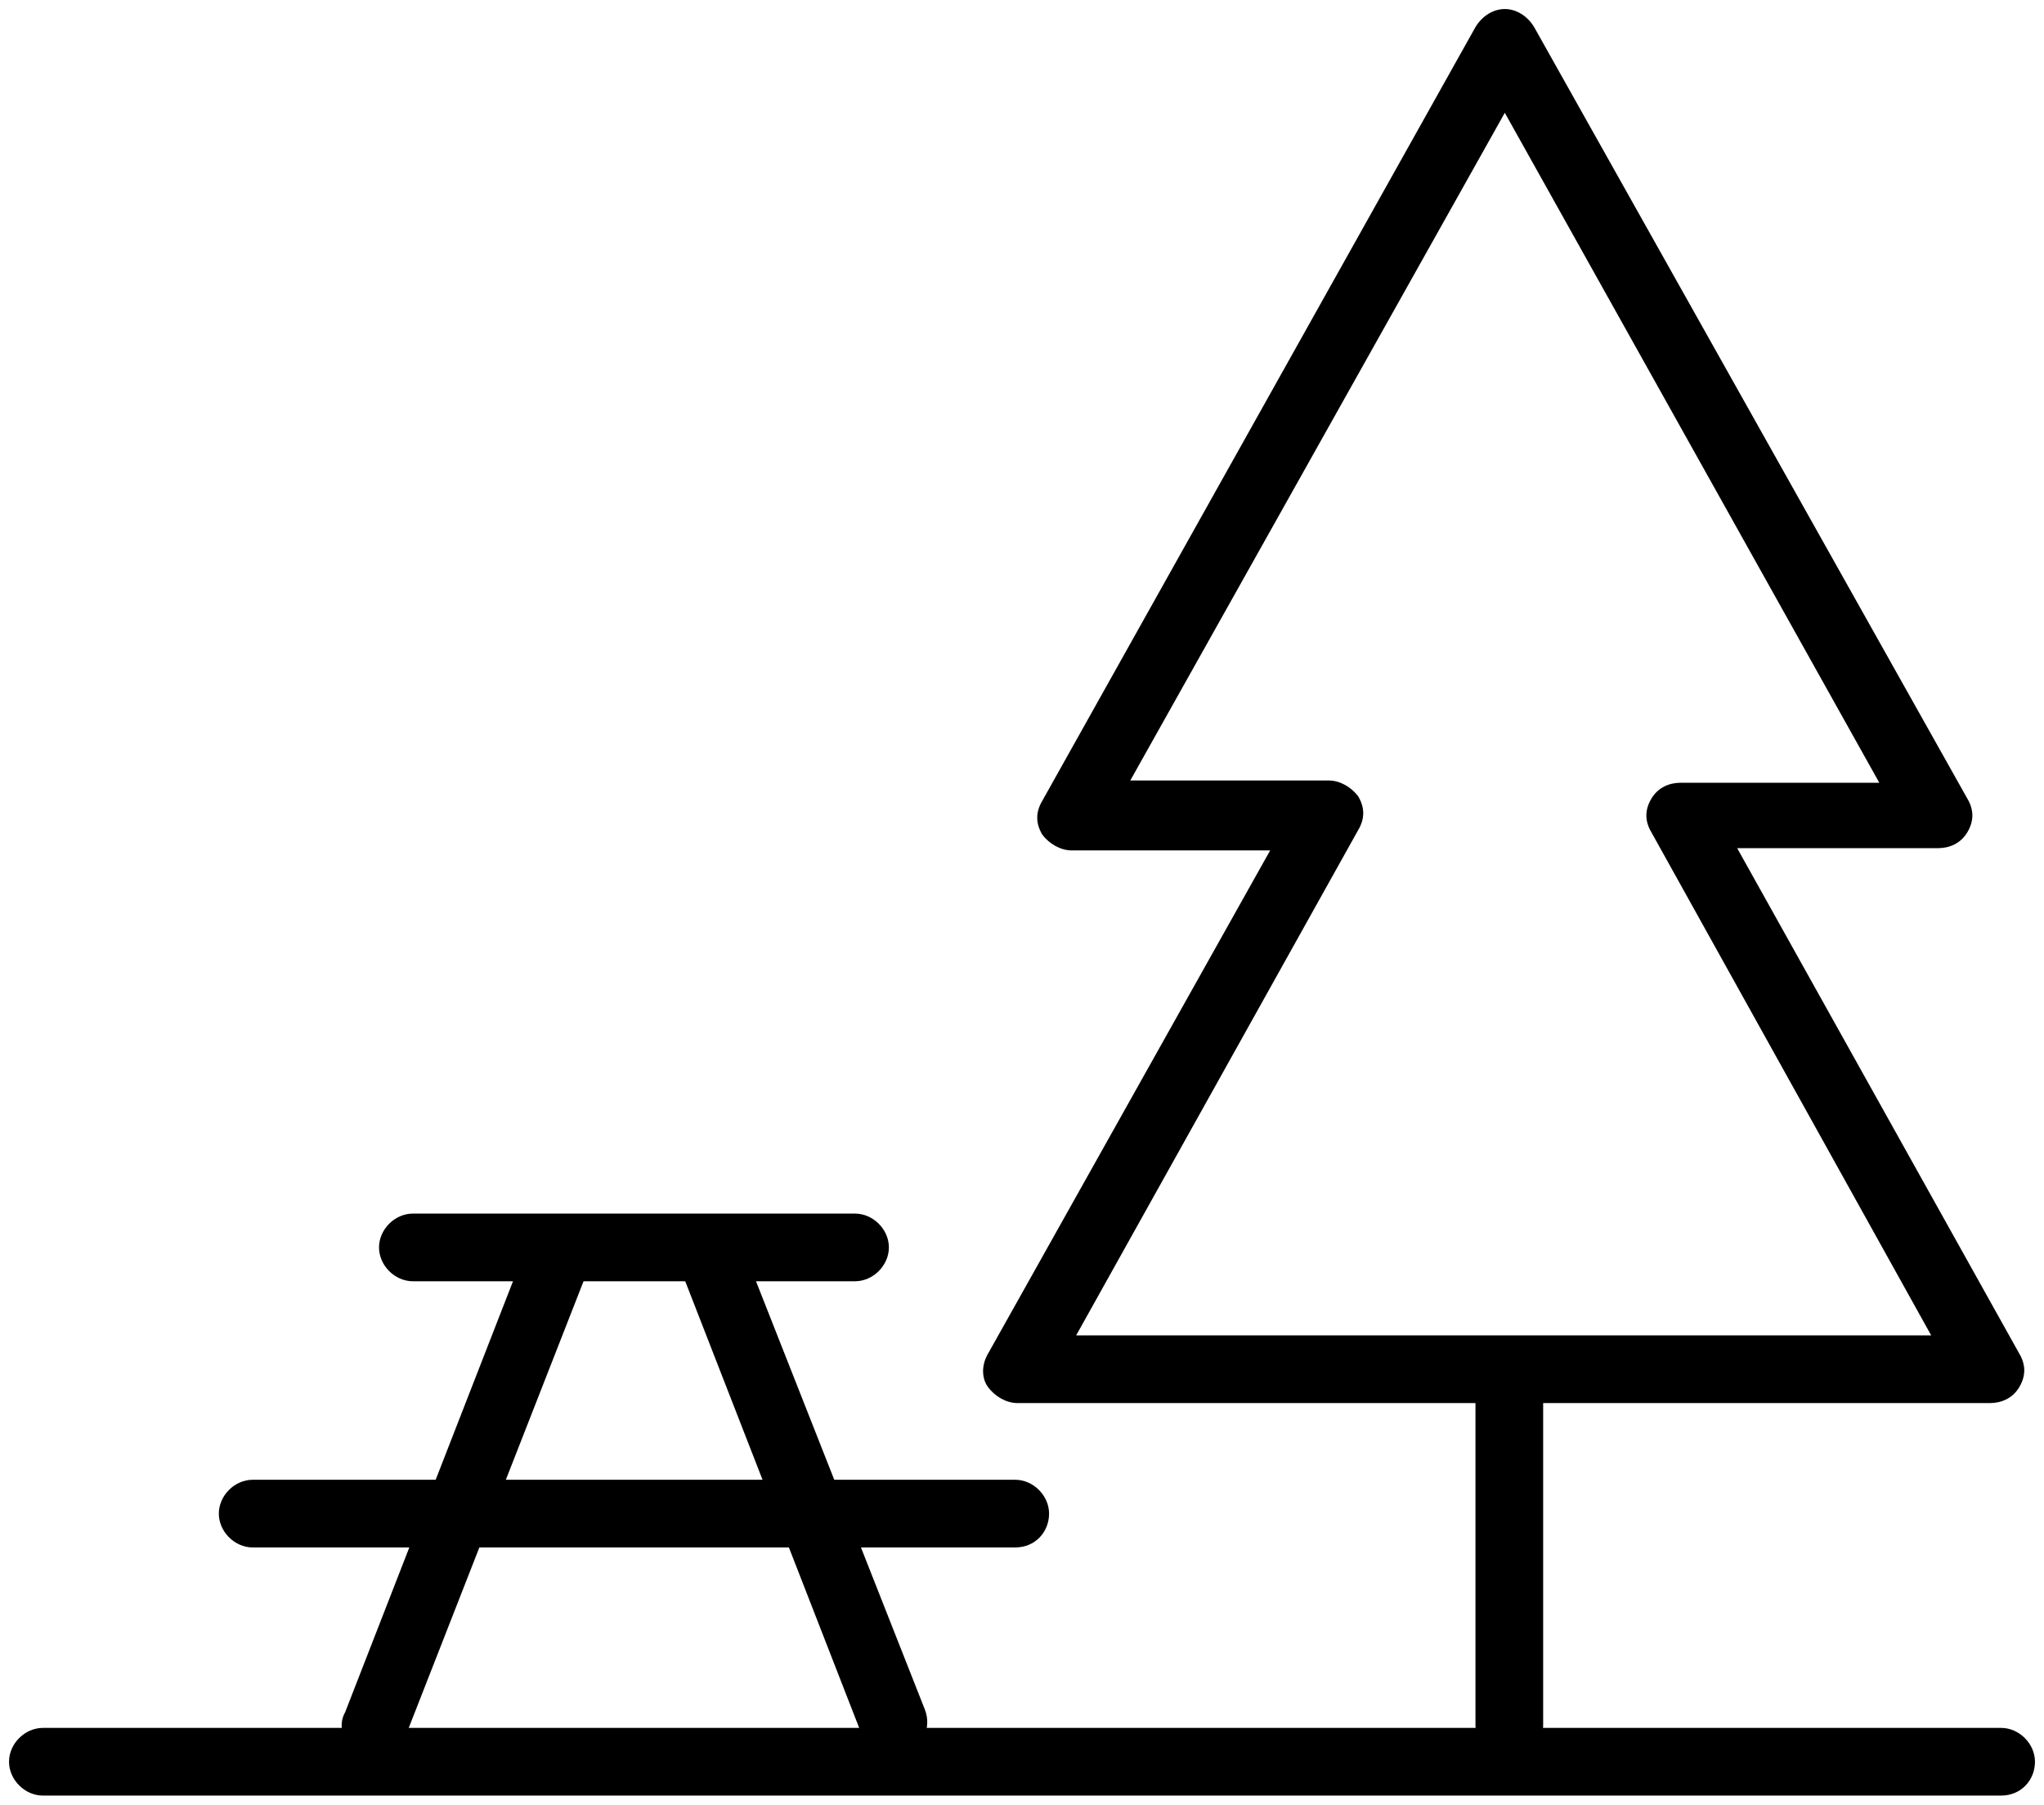 <svg xmlns="http://www.w3.org/2000/svg" xmlns:xlink="http://www.w3.org/1999/xlink" x="0px" y="0px" viewBox="0 0 90.6 80" style="enable-background:new 0 0 90.6 80;" xml:space="preserve"><g transform="translate(0 0)">	<g transform="translate(0 0)">		<g>			<defs>				<rect width="90.6" height="80"></rect>			</defs>			<clipPath>				<use xlink:href="#SVGID_1_" style="overflow:visible;"></use>			</clipPath>			<g class="st0">				<g>					<path d="M88.2,62.2H45.1c-0.5,0-1-0.3-1.3-0.7s-0.3-1,0-1.5l12.5-22.3h-8.8c-0.5,0-1-0.3-1.3-0.7      c-0.3-0.5-0.3-1,0-1.5L65.4,1.2c0.3-0.5,0.8-0.8,1.3-0.8s1,0.3,1.3,0.8l19.2,34.2c0.3,0.5,0.3,1,0,1.5      c-0.3,0.5-0.8,0.7-1.3,0.7H77L89.5,60c0.3,0.5,0.3,1,0,1.5S88.7,62.2,88.2,62.2z M47.7,59.2h37.9L73.2,36.9      c-0.3-0.5-0.3-1,0-1.5s0.8-0.7,1.3-0.7h8.8L66.7,5L50.1,34.6h8.8c0.5,0,1,0.3,1.3,0.7c0.3,0.5,0.3,1,0,1.5L47.7,59.2z"></path>				</g>				<g>					<path d="M66.9,78c-0.8,0-1.5-0.7-1.5-1.5v-15c0-0.8,0.7-1.5,1.5-1.5s1.5,0.7,1.5,1.5v15C68.4,77.3,67.7,78,66.9,78      z"></path>				</g>				<g>					<path d="M88.7,79.6H1.9c-0.8,0-1.5-0.7-1.5-1.5s0.7-1.5,1.5-1.5h86.8c0.8,0,1.5,0.7,1.5,1.5S89.6,79.6,88.7,79.6z"></path>				</g>				<g>					<path d="M16.6,77.9c-0.2,0-0.4,0-0.5-0.1c-0.8-0.3-1.2-1.2-0.8-1.9l8.1-20.8c0.3-0.8,1.2-1.2,1.9-0.8      c0.8,0.3,1.2,1.2,0.8,1.9L18,76.9C17.8,77.5,17.2,77.9,16.6,77.9z"></path>				</g>				<g>					<path d="M39.6,77.9c-0.6,0-1.2-0.4-1.4-1l-8.1-20.8c-0.3-0.8,0.1-1.6,0.8-1.9c0.8-0.3,1.6,0.1,1.9,0.8L41,75.8      c0.3,0.8-0.1,1.6-0.8,1.9C40,77.9,39.8,77.9,39.6,77.9z"></path>				</g>			</g>		</g>	</g>	<g>		<path d="M37.9,56.8H18.3c-0.8,0-1.5-0.7-1.5-1.5s0.7-1.5,1.5-1.5h19.6c0.8,0,1.5,0.7,1.5,1.5S38.7,56.8,37.9,56.8z"></path>	</g>	<g>		<path d="M45,68.6H11.2c-0.8,0-1.5-0.7-1.5-1.5s0.7-1.5,1.5-1.5H45c0.8,0,1.5,0.7,1.5,1.5S45.9,68.6,45,68.6z"></path>	</g></g></svg>